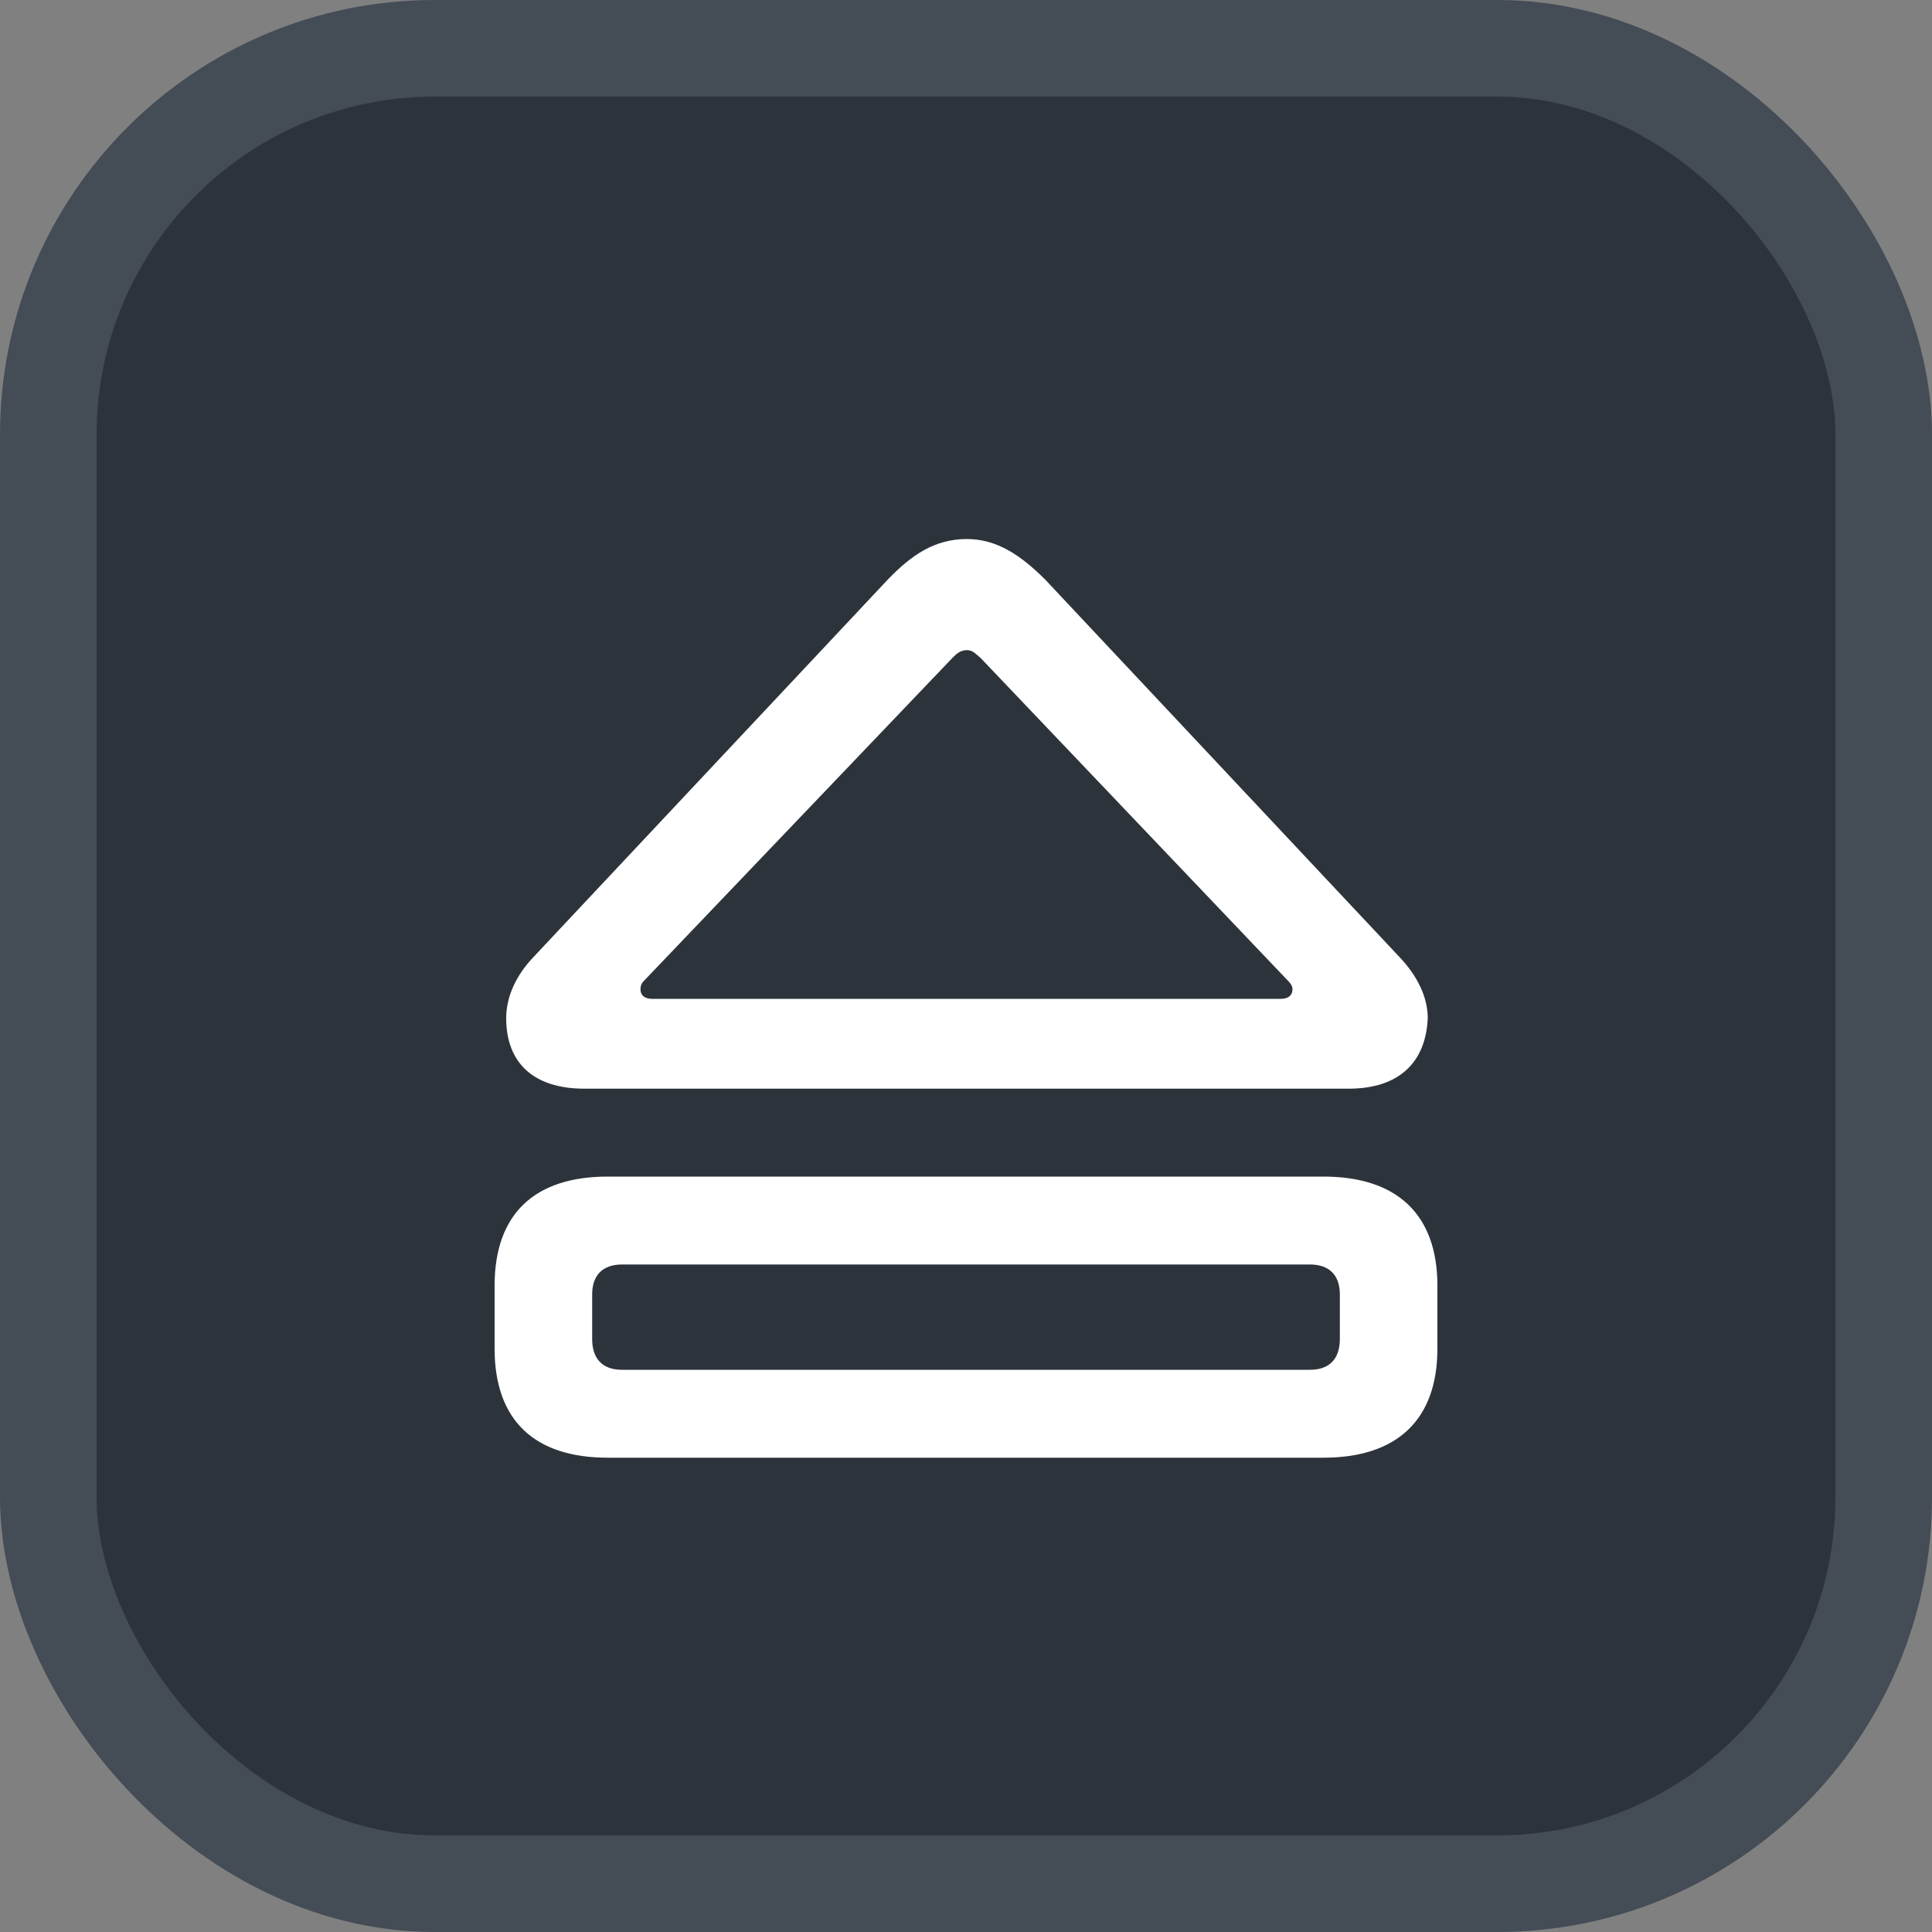 <svg xmlns="http://www.w3.org/2000/svg" version="1.1" xmlns:xlink="http://www.w3.org/1999/xlink" xmlns:svgjs="http://svgjs.com/svgjs" width="20" height="20"><rect width="100%" height="100%" fill="#808080" stroke="none"/><svg id="SvgjsSvg1002" style="overflow: hidden; top: -100%; left: -100%; position: absolute; opacity: 0;" width="2" height="0" focusable="false"><polyline id="SvgjsPolyline1003" points="0,0"></polyline><path id="SvgjsPath1004" d="M0 0 "></path></svg><defs id="SvgjsDefs2028"></defs><rect id="SvgjsRect2029" width="19" height="19" x="0.5" y="0.5" rx="4" ry="4" fill="#2d333b" stroke-opacity="1" stroke="#444c56" stroke-width="1"></rect><path id="SvgjsPath2030" d="M6.05 11.27L13.96 11.27C14.48 11.27 14.76 11.00 14.78 10.54C14.78 10.32 14.67 10.10 14.49 9.91L10.82 6.00C10.57 5.75 10.32 5.58 10.01 5.58C9.68 5.58 9.44 5.74 9.19 6.00L5.52 9.91C5.34 10.10 5.24 10.32 5.24 10.54C5.24 11.00 5.52 11.27 6.05 11.27ZM6.75 10.34C6.67 10.34 6.63 10.30 6.63 10.24C6.63 10.21 6.64 10.18 6.66 10.16L9.86 6.81C9.90 6.77 9.94 6.73 10.01 6.73C10.07 6.73 10.10 6.77 10.15 6.81L13.34 10.16C13.36 10.18 13.38 10.21 13.38 10.24C13.38 10.30 13.34 10.34 13.26 10.34ZM6.29 15.09L13.70 15.09C14.46 15.09 14.88 14.70 14.88 13.96L14.88 13.31C14.88 12.57 14.46 12.18 13.70 12.18L6.29 12.18C5.54 12.18 5.12 12.56 5.12 13.31L5.12 13.96C5.12 14.71 5.54 15.09 6.29 15.09ZM6.44 14.18C6.23 14.18 6.13 14.06 6.13 13.86L6.13 13.40C6.13 13.21 6.23 13.09 6.44 13.09L13.56 13.09C13.77 13.09 13.87 13.21 13.87 13.40L13.87 13.86C13.87 14.06 13.77 14.18 13.56 14.18Z" fill="#ffffff"></path></svg>
